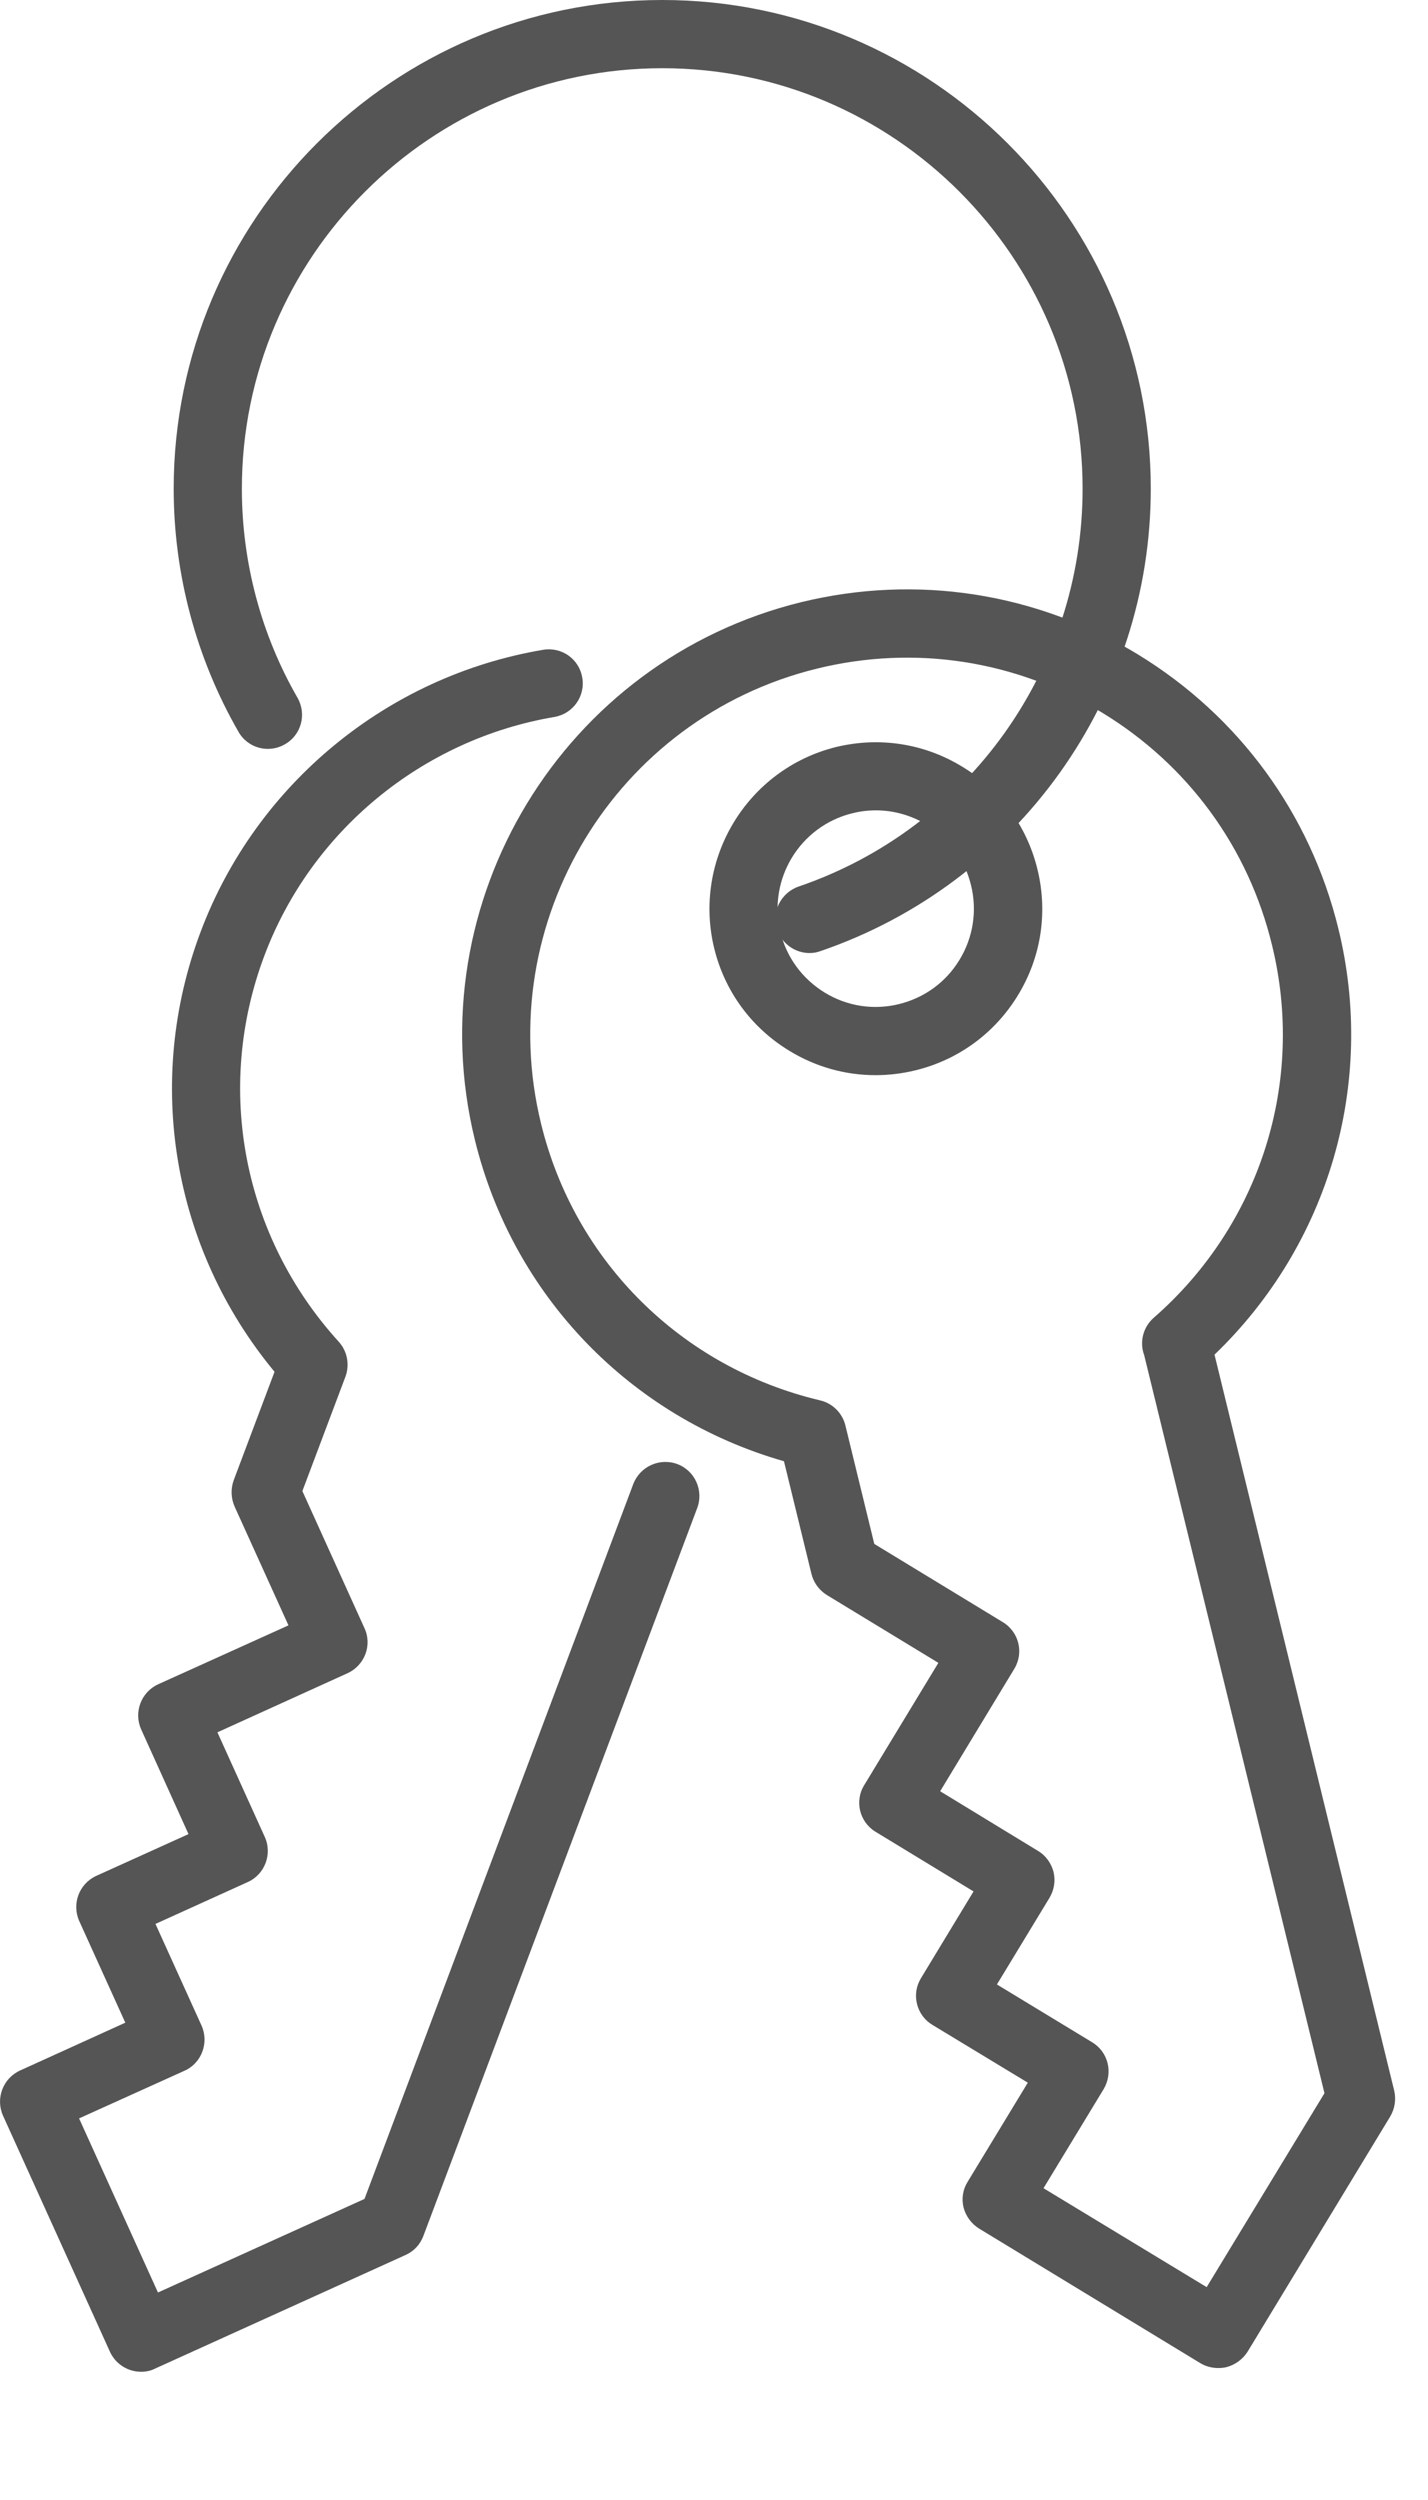 <svg width="8" height="14" viewBox="0 0 8 14" fill="none" xmlns="http://www.w3.org/2000/svg">
<path d="M4.905 6.021C4.737 6.021 4.57 5.975 4.423 5.885C4.21 5.756 4.06 5.552 4.001 5.31C3.88 4.811 4.186 4.306 4.685 4.183C4.927 4.125 5.177 4.163 5.39 4.293C5.604 4.422 5.753 4.626 5.812 4.868C5.871 5.109 5.833 5.36 5.703 5.573C5.574 5.785 5.37 5.935 5.128 5.994C5.054 6.012 4.979 6.021 4.905 6.021ZM4.908 4.538C4.864 4.538 4.82 4.543 4.776 4.554C4.481 4.626 4.3 4.924 4.372 5.219C4.406 5.361 4.495 5.482 4.621 5.559C4.746 5.635 4.894 5.658 5.036 5.623C5.179 5.588 5.3 5.5 5.376 5.374C5.452 5.249 5.475 5.1 5.44 4.958C5.406 4.815 5.317 4.695 5.192 4.618C5.105 4.566 5.007 4.538 4.908 4.538Z" fill="#555555"/>
<path d="M6.824 13.261C6.79 13.261 6.755 13.252 6.725 13.234L5.485 12.48C5.442 12.453 5.411 12.411 5.398 12.362C5.386 12.313 5.394 12.261 5.421 12.218L5.758 11.663L5.223 11.339C5.18 11.313 5.149 11.271 5.137 11.221C5.125 11.172 5.133 11.121 5.16 11.077L5.454 10.592L4.905 10.258C4.815 10.203 4.786 10.086 4.842 9.996L5.257 9.312L4.632 8.932C4.589 8.905 4.558 8.863 4.546 8.814L4.392 8.183C3.532 7.937 2.873 7.256 2.66 6.382C2.335 5.048 3.155 3.699 4.489 3.372C5.134 3.215 5.803 3.318 6.372 3.663C6.94 4.009 7.34 4.555 7.498 5.201C7.71 6.067 7.444 6.971 6.804 7.586L7.811 11.709C7.822 11.758 7.814 11.809 7.788 11.853L6.989 13.17C6.962 13.212 6.92 13.243 6.871 13.256C6.855 13.26 6.839 13.261 6.824 13.261ZM5.846 12.254L6.76 12.808L7.42 11.722L6.41 7.589C6.383 7.516 6.403 7.433 6.463 7.38C7.06 6.859 7.314 6.059 7.126 5.292C6.993 4.744 6.654 4.282 6.173 3.99C5.692 3.698 5.125 3.61 4.578 3.744C3.449 4.02 2.755 5.163 3.031 6.292C3.219 7.064 3.818 7.658 4.594 7.842C4.664 7.858 4.719 7.913 4.736 7.982L4.898 8.646L5.618 9.084C5.709 9.139 5.737 9.256 5.682 9.346L5.267 10.031L5.815 10.365C5.859 10.391 5.889 10.434 5.902 10.482C5.914 10.532 5.906 10.583 5.88 10.627L5.585 11.113L6.119 11.437C6.162 11.463 6.193 11.505 6.205 11.554C6.217 11.604 6.209 11.655 6.183 11.699L5.846 12.254Z" fill="#555555"/>
<path d="M0.79 13.282C0.718 13.282 0.648 13.24 0.616 13.17L0.017 11.848C-0.026 11.752 0.016 11.639 0.112 11.595L0.702 11.327L0.444 10.758C0.401 10.662 0.443 10.549 0.539 10.505L1.056 10.271L0.791 9.685C0.748 9.589 0.79 9.476 0.886 9.432L1.616 9.102L1.314 8.436C1.294 8.39 1.292 8.338 1.309 8.29L1.538 7.682C0.967 6.993 0.807 6.059 1.124 5.218C1.435 4.391 2.17 3.786 3.042 3.639C3.147 3.621 3.245 3.691 3.262 3.795C3.28 3.899 3.21 3.997 3.106 4.015C2.367 4.14 1.744 4.652 1.481 5.352C1.201 6.096 1.361 6.924 1.898 7.514C1.946 7.567 1.96 7.643 1.935 7.71L1.694 8.35L2.042 9.118C2.086 9.213 2.043 9.326 1.947 9.37L1.218 9.701L1.483 10.286C1.527 10.382 1.484 10.496 1.389 10.539L0.871 10.774L1.129 11.343C1.172 11.439 1.13 11.553 1.034 11.596L0.443 11.863L0.885 12.838L2.042 12.314L3.548 8.31C3.586 8.212 3.696 8.162 3.795 8.199C3.893 8.236 3.943 8.346 3.906 8.445L2.372 12.521C2.354 12.569 2.319 12.607 2.272 12.628L0.869 13.264C0.844 13.277 0.817 13.282 0.79 13.282Z" fill="#555555"/>
<path d="M4.535 5.337C4.456 5.337 4.382 5.287 4.354 5.207C4.32 5.108 4.374 5 4.473 4.965C5.426 4.64 6.065 3.744 6.065 2.737C6.065 1.439 5.008 0.382 3.71 0.382C2.412 0.382 1.355 1.439 1.355 2.737C1.355 3.149 1.463 3.554 1.667 3.908C1.719 4 1.688 4.116 1.596 4.168C1.505 4.221 1.388 4.19 1.336 4.098C1.099 3.686 0.973 3.215 0.973 2.737C0.973 1.227 2.201 0 3.71 0C5.219 0 6.447 1.227 6.447 2.737C6.447 3.907 5.703 4.947 4.597 5.326C4.576 5.334 4.556 5.337 4.535 5.337Z" fill="#555555"/>
</svg>
